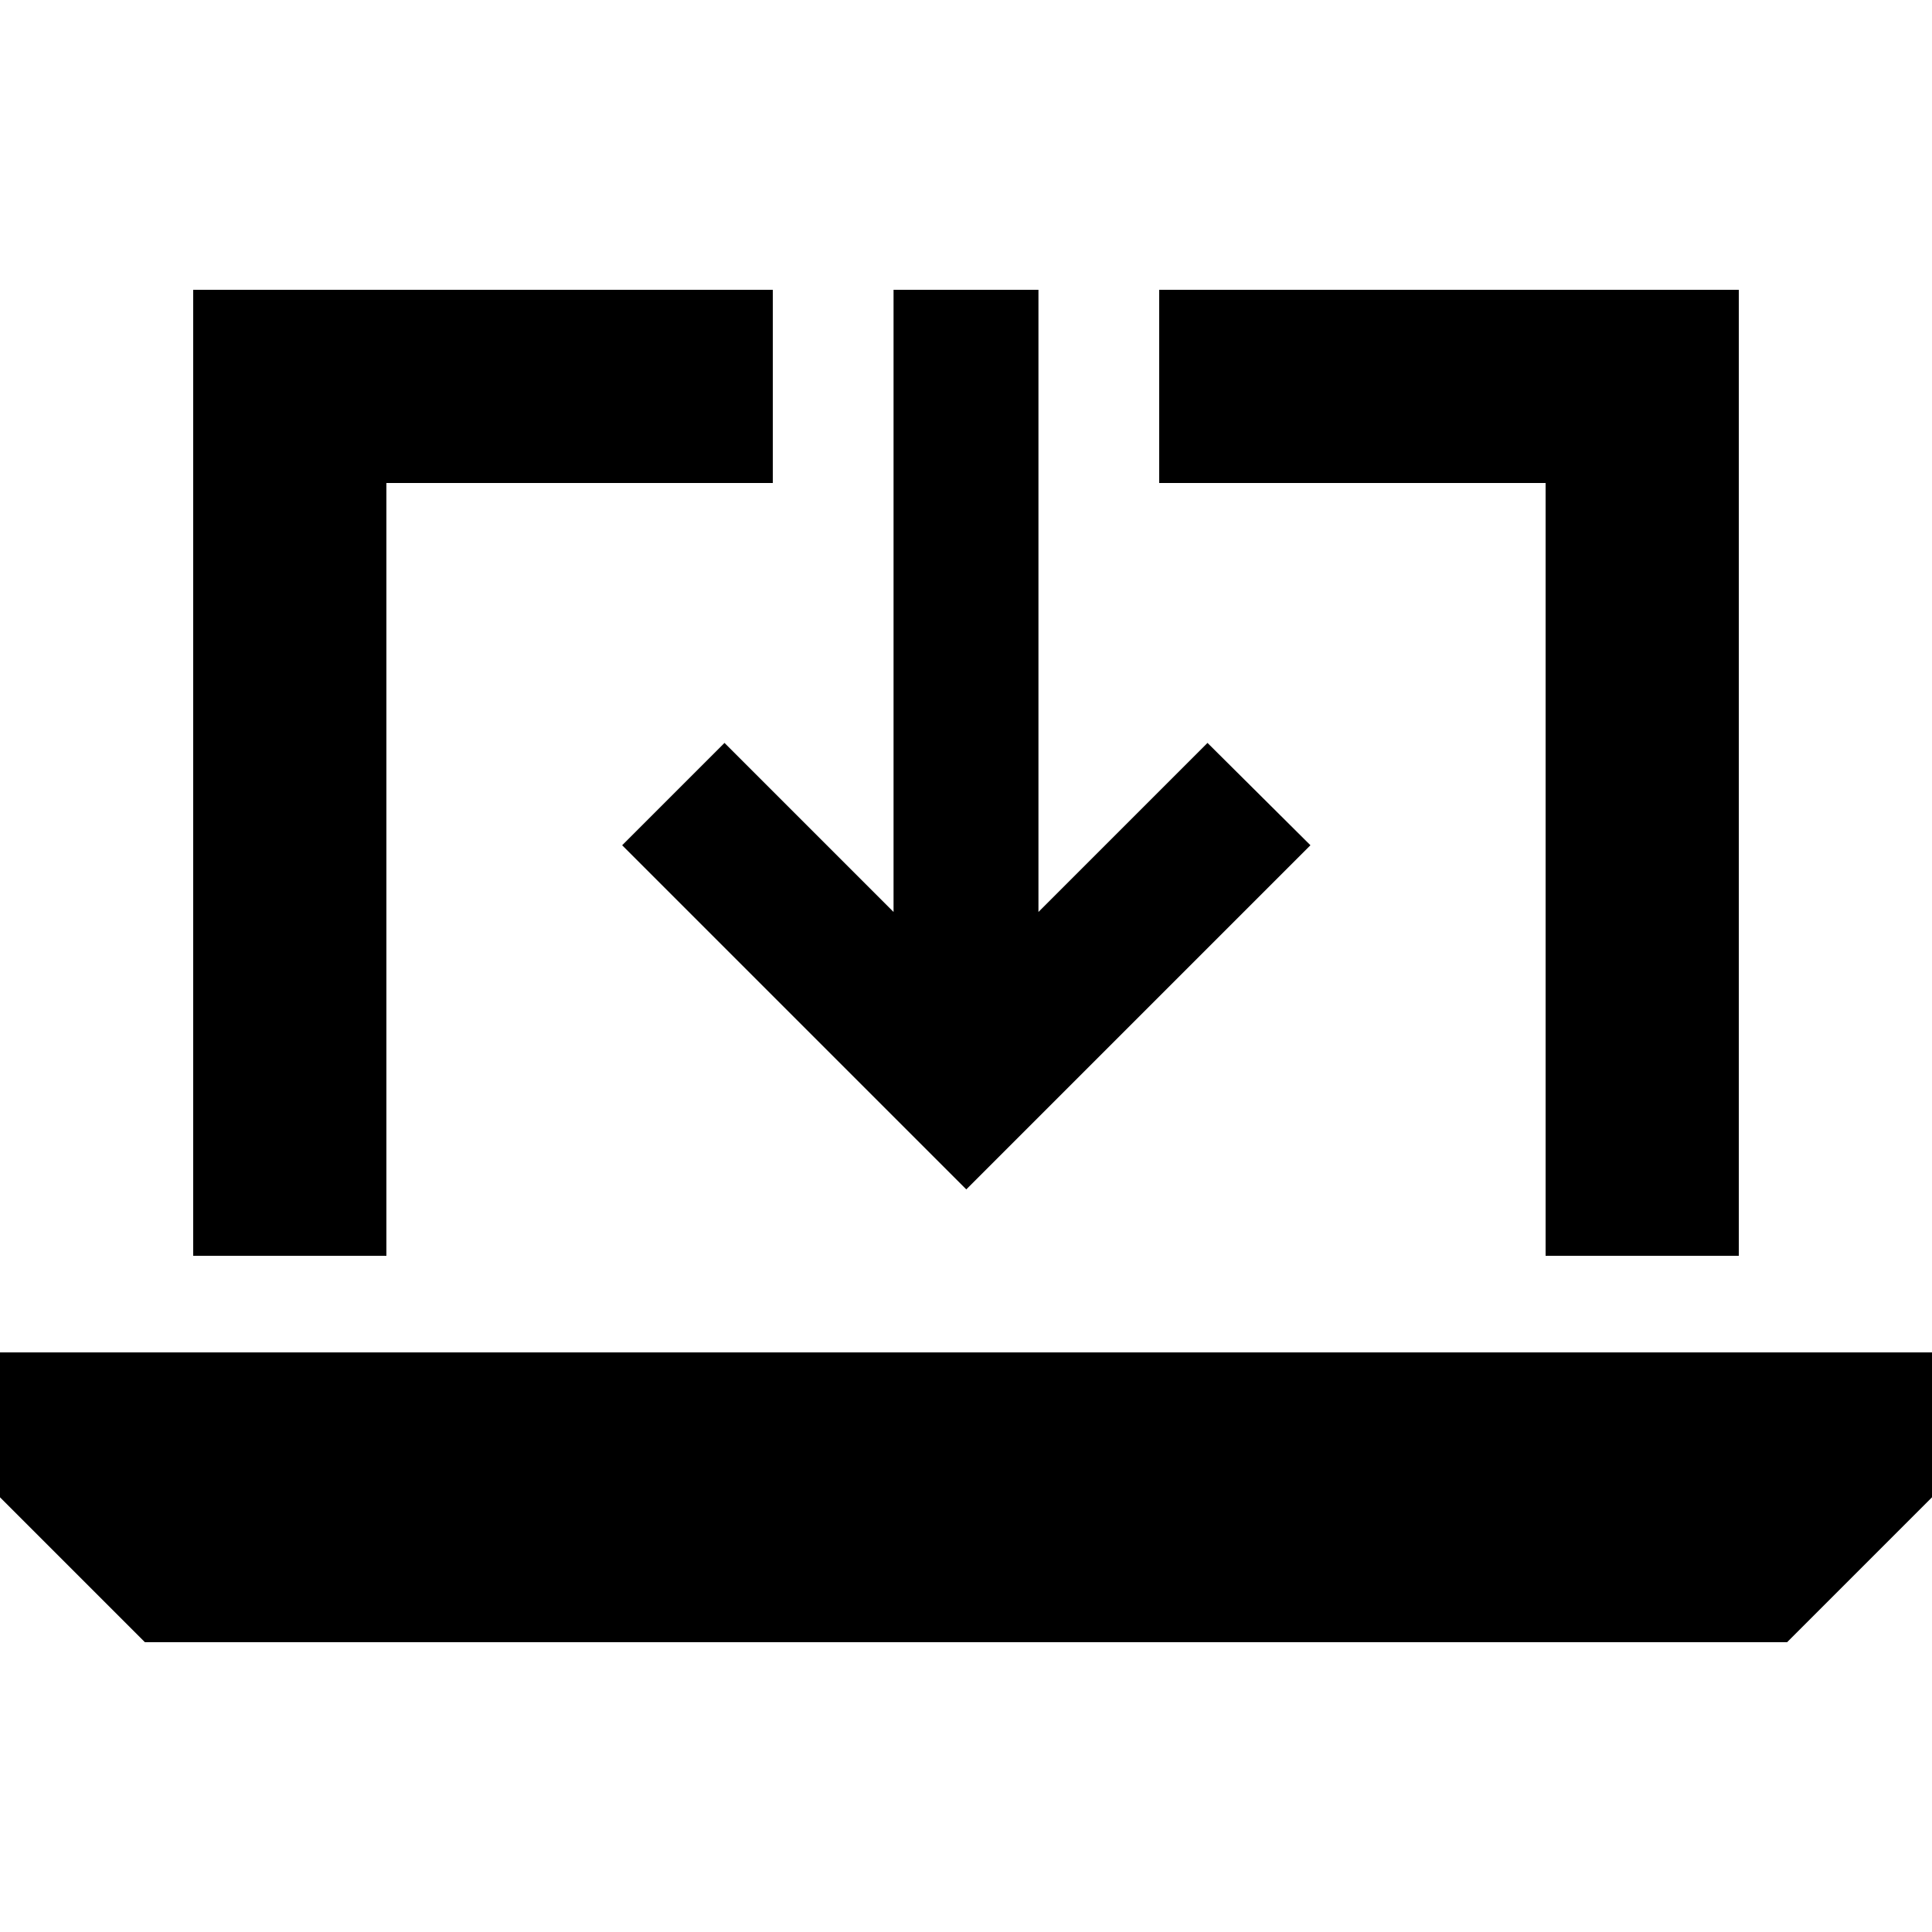 <svg xmlns="http://www.w3.org/2000/svg" width="24" height="24" viewBox="0 0 640 512">
    <path d="M96 32L64 32l0 32 0 288 64 0 0-256 128 0 0-64L96 32zM512 96l0 256 64 0 0-288 0-32-32 0L384 32l0 64 128 0zM0 384l0 48 48 48 544 0 48-48 0-48L0 384zM344 56l0-24-48 0 0 24 0 182.1-39-39-17-17L206.1 216l17 17 80 80 17 17 17-17 80-80 17-17L400 182.1l-17 17-39 39L344 56z"/>
</svg>